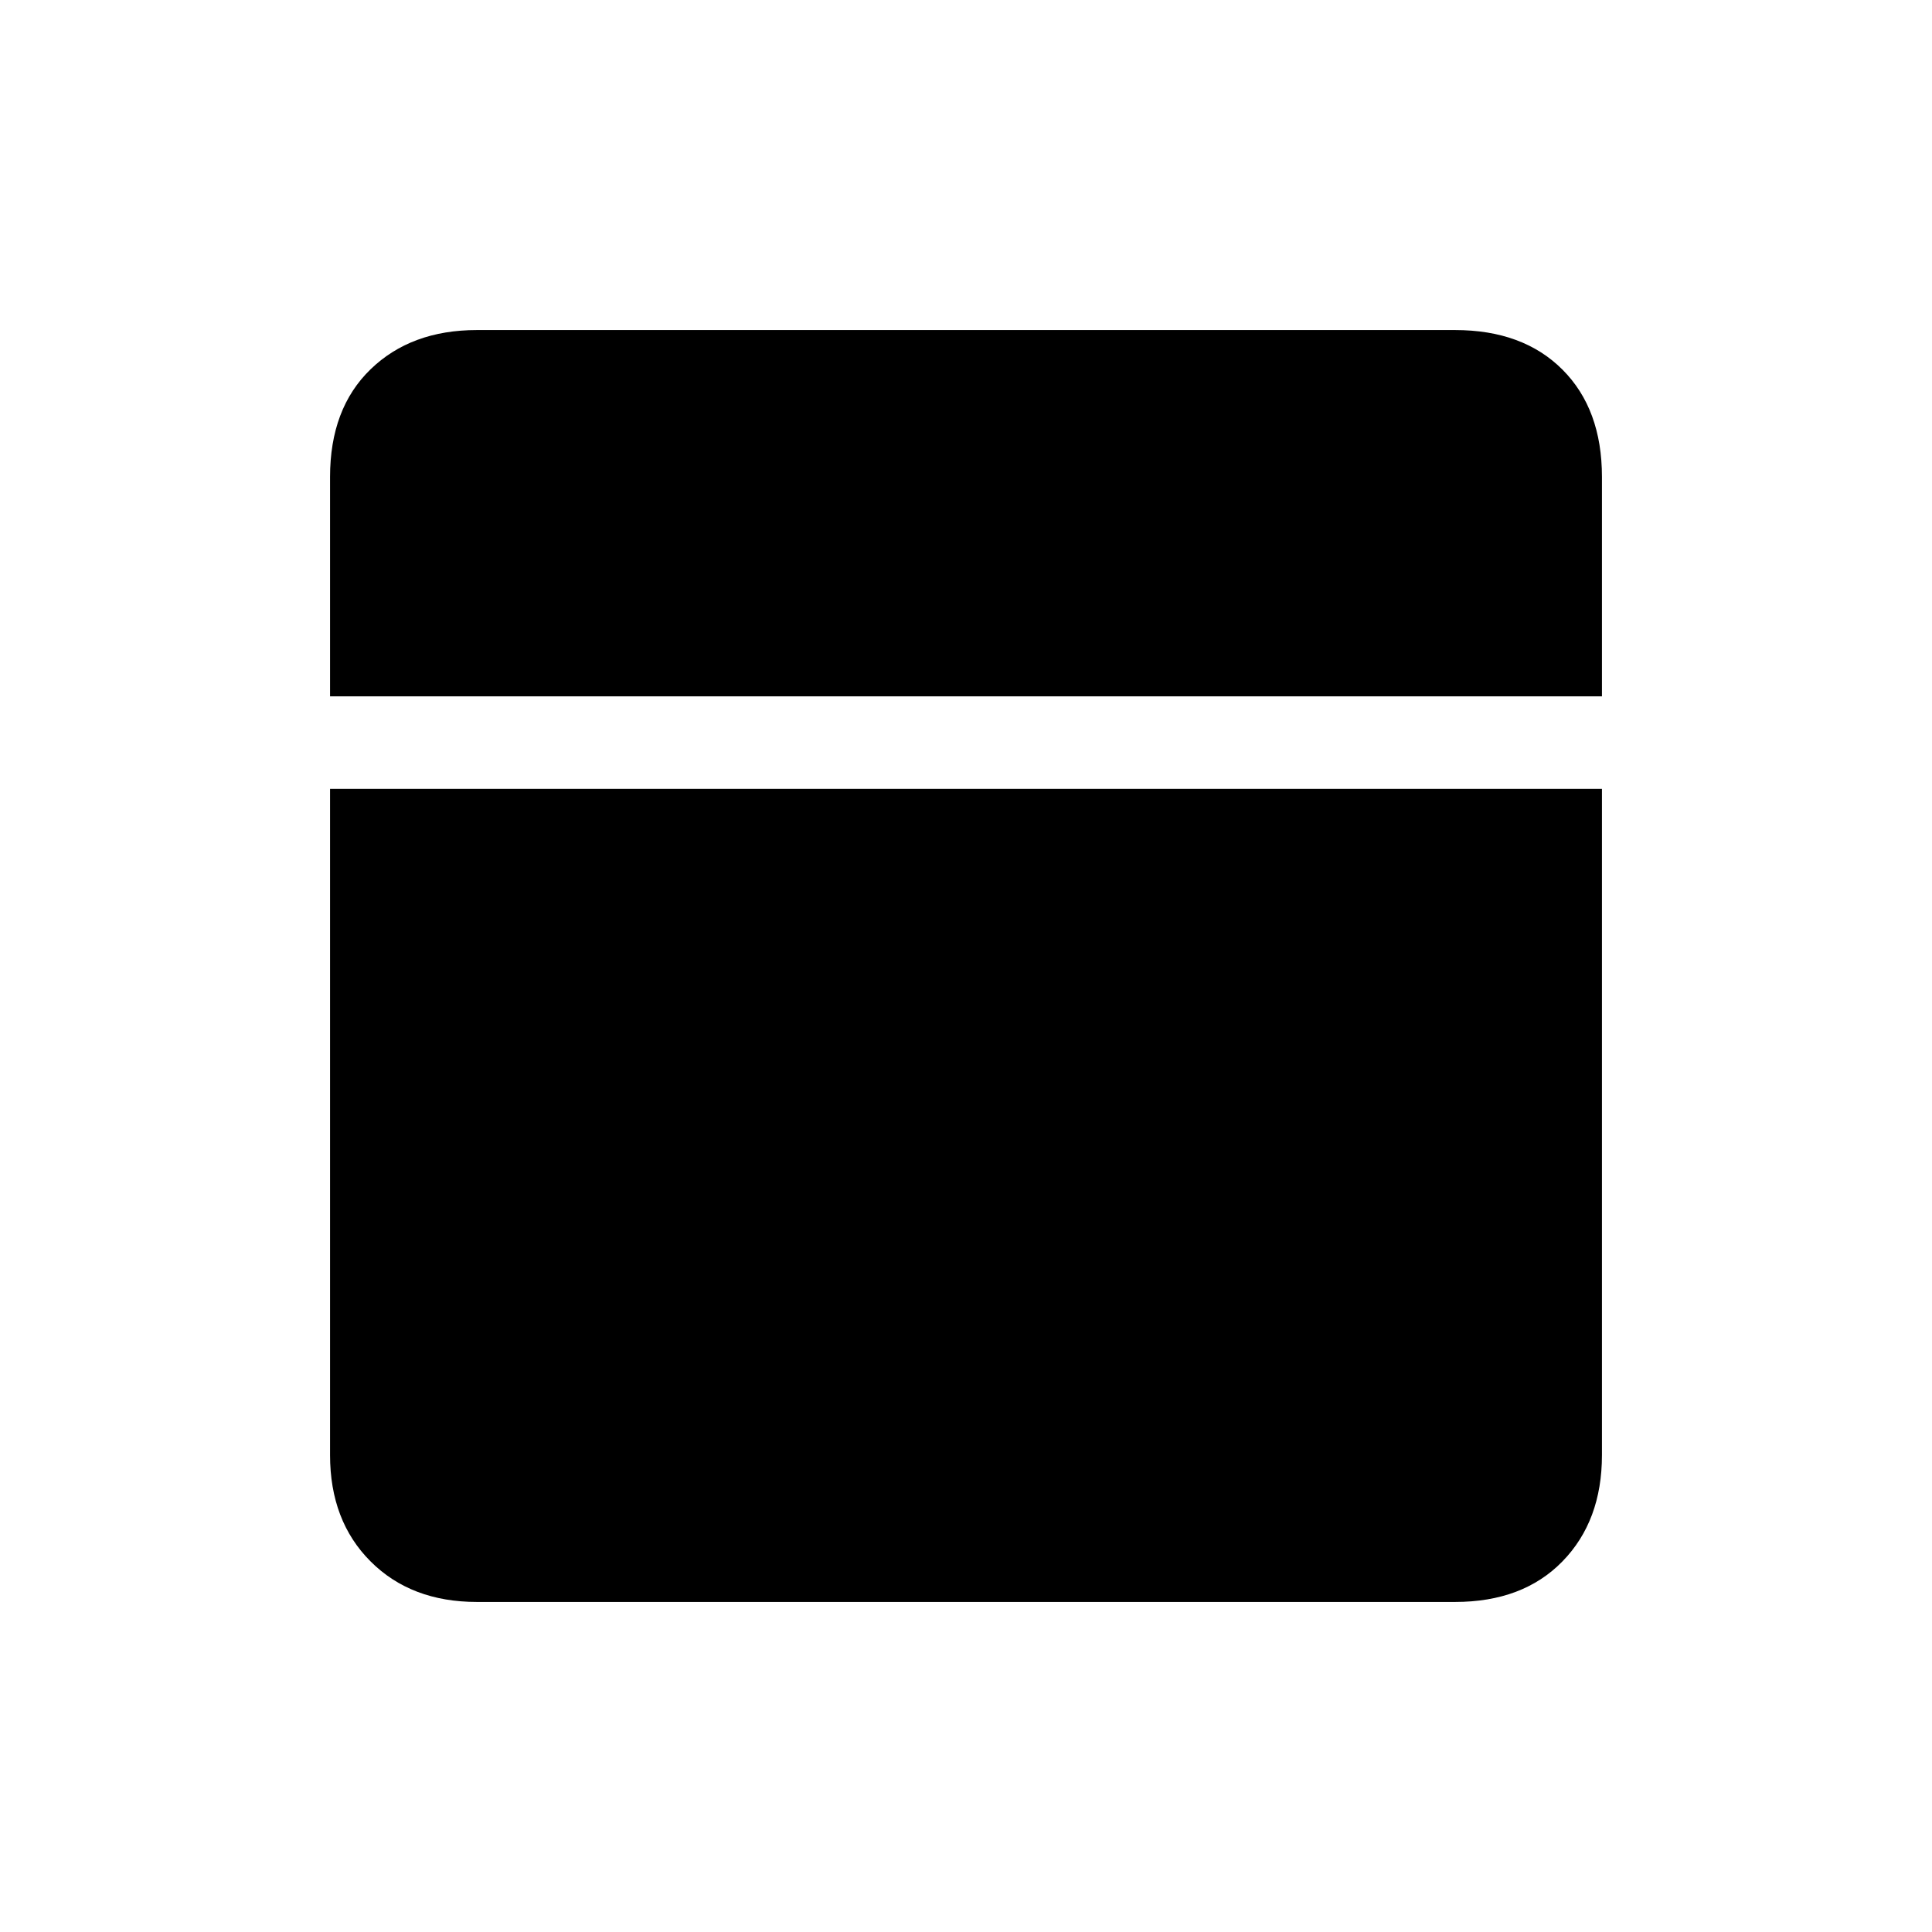 <svg xmlns="http://www.w3.org/2000/svg" height="20" viewBox="0 -960 960 960" width="20"><path d="M237-164q-32.73 0-52.86-20.14Q164-204.27 164-237v-331h632v331q0 32.73-19.64 52.86Q756.72-164 723-164H237Zm-73-450v-109q0-34 20.14-53.5Q204.27-796 237-796h486q33.72 0 53.36 19.64T796-723v109H164Z"/></svg>